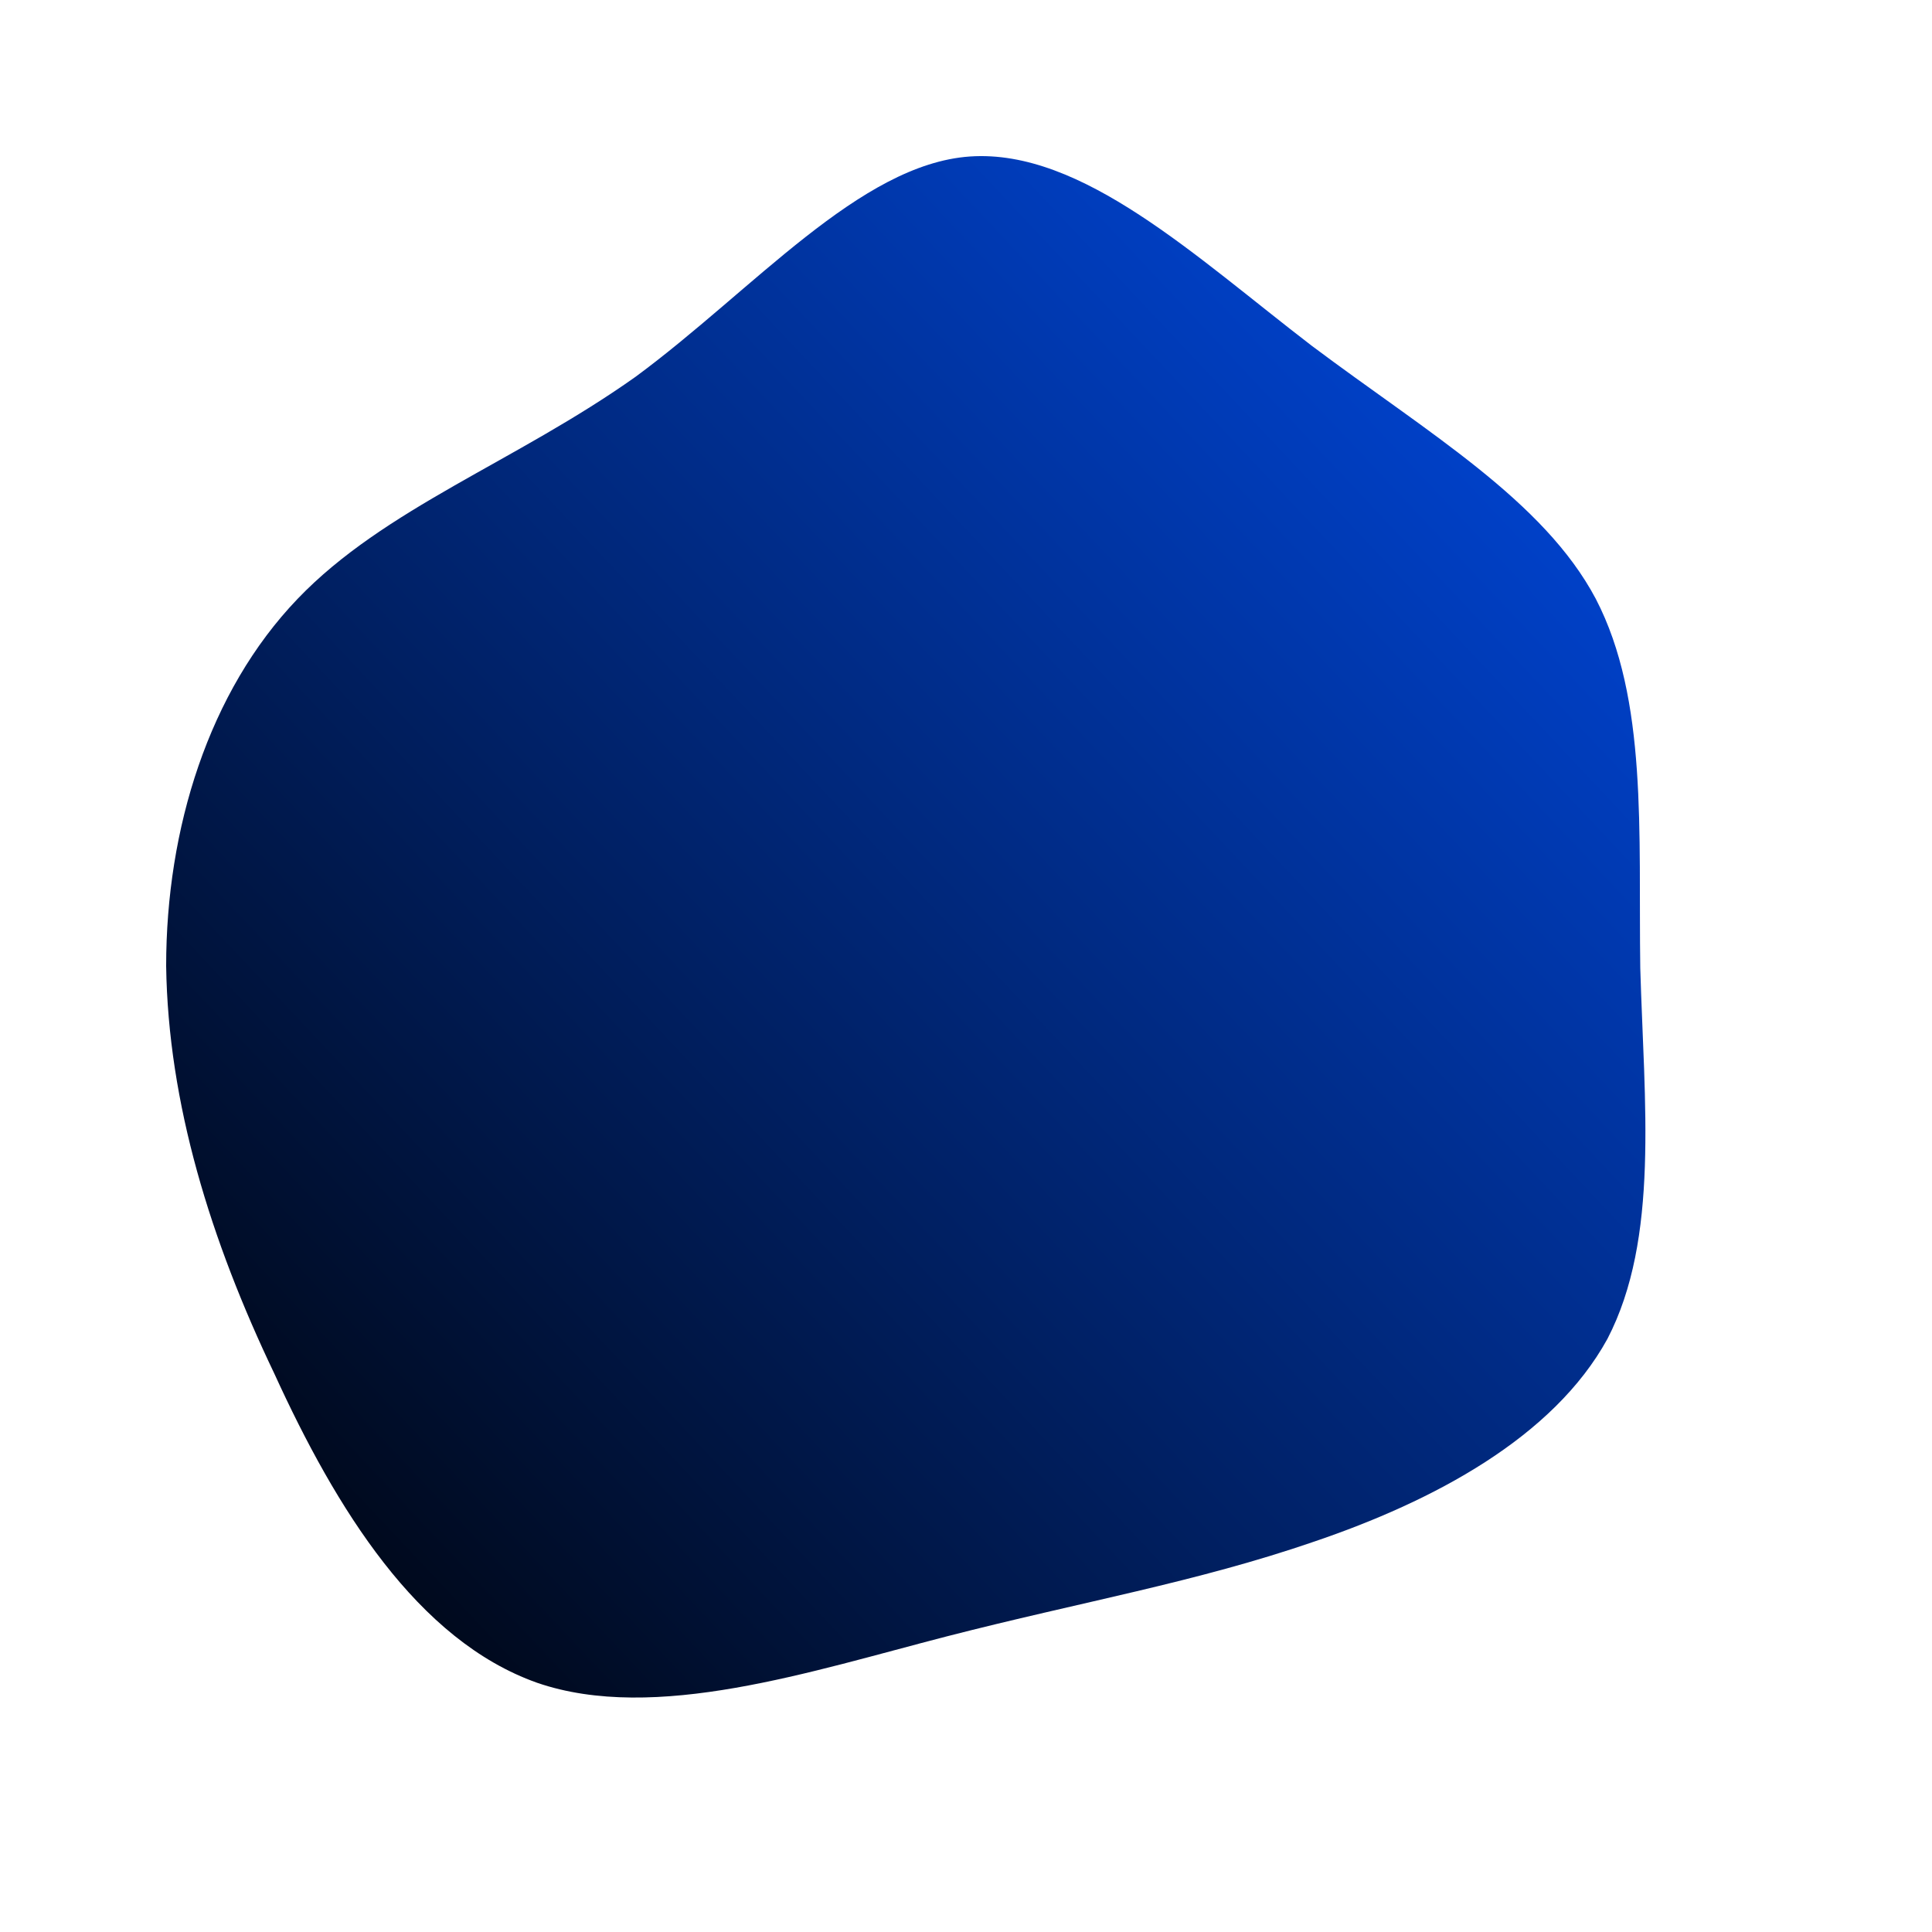 <!--?xml version="1.0" standalone="no"?-->
              <svg id="sw-js-blob-svg" viewBox="0 0 100 100" xmlns="http://www.w3.org/2000/svg" version="1.1">
                    <defs> 
                        <linearGradient id="sw-gradient" x1="0" x2="1" y1="1" y2="0">
                            <stop id="stop1" stop-color="rgba(0, 0, 0, 1)" offset="0%"></stop>
                            <stop id="stop2" stop-color="rgba(0, 76.576, 237.479, 1)" offset="100%"></stop>
                        </linearGradient>
                    </defs>
                <path fill="url(#sw-gradient)" d="M17.9,-32.1C23.9,-27.6,29.9,-24.1,32.6,-19C35.3,-13.8,34.8,-6.9,34.9,0.1C35.1,7.1,35.9,14.1,33.2,19.3C30.4,24.4,24.2,27.7,18,29.8C11.9,31.9,6,32.9,-1,34.7C-8,36.5,-16.1,39.2,-22.2,37.1C-28.4,34.9,-32.6,28.1,-35.8,21.1C-39.1,14.2,-41.3,7.1,-41.4,0C-41.4,-7.1,-39.2,-14.2,-34.6,-19C-30.1,-23.7,-23.3,-26.1,-17.1,-30.5C-11,-35,-5.5,-41.5,0.2,-41.9C6,-42.3,11.9,-36.7,17.9,-32.1Z" width="100%" height="100%" transform="translate(50 50)" stroke-width="0" style="transition: all 0.3s ease 0s;" stroke="url(#sw-gradient)"></path>
              </svg>
